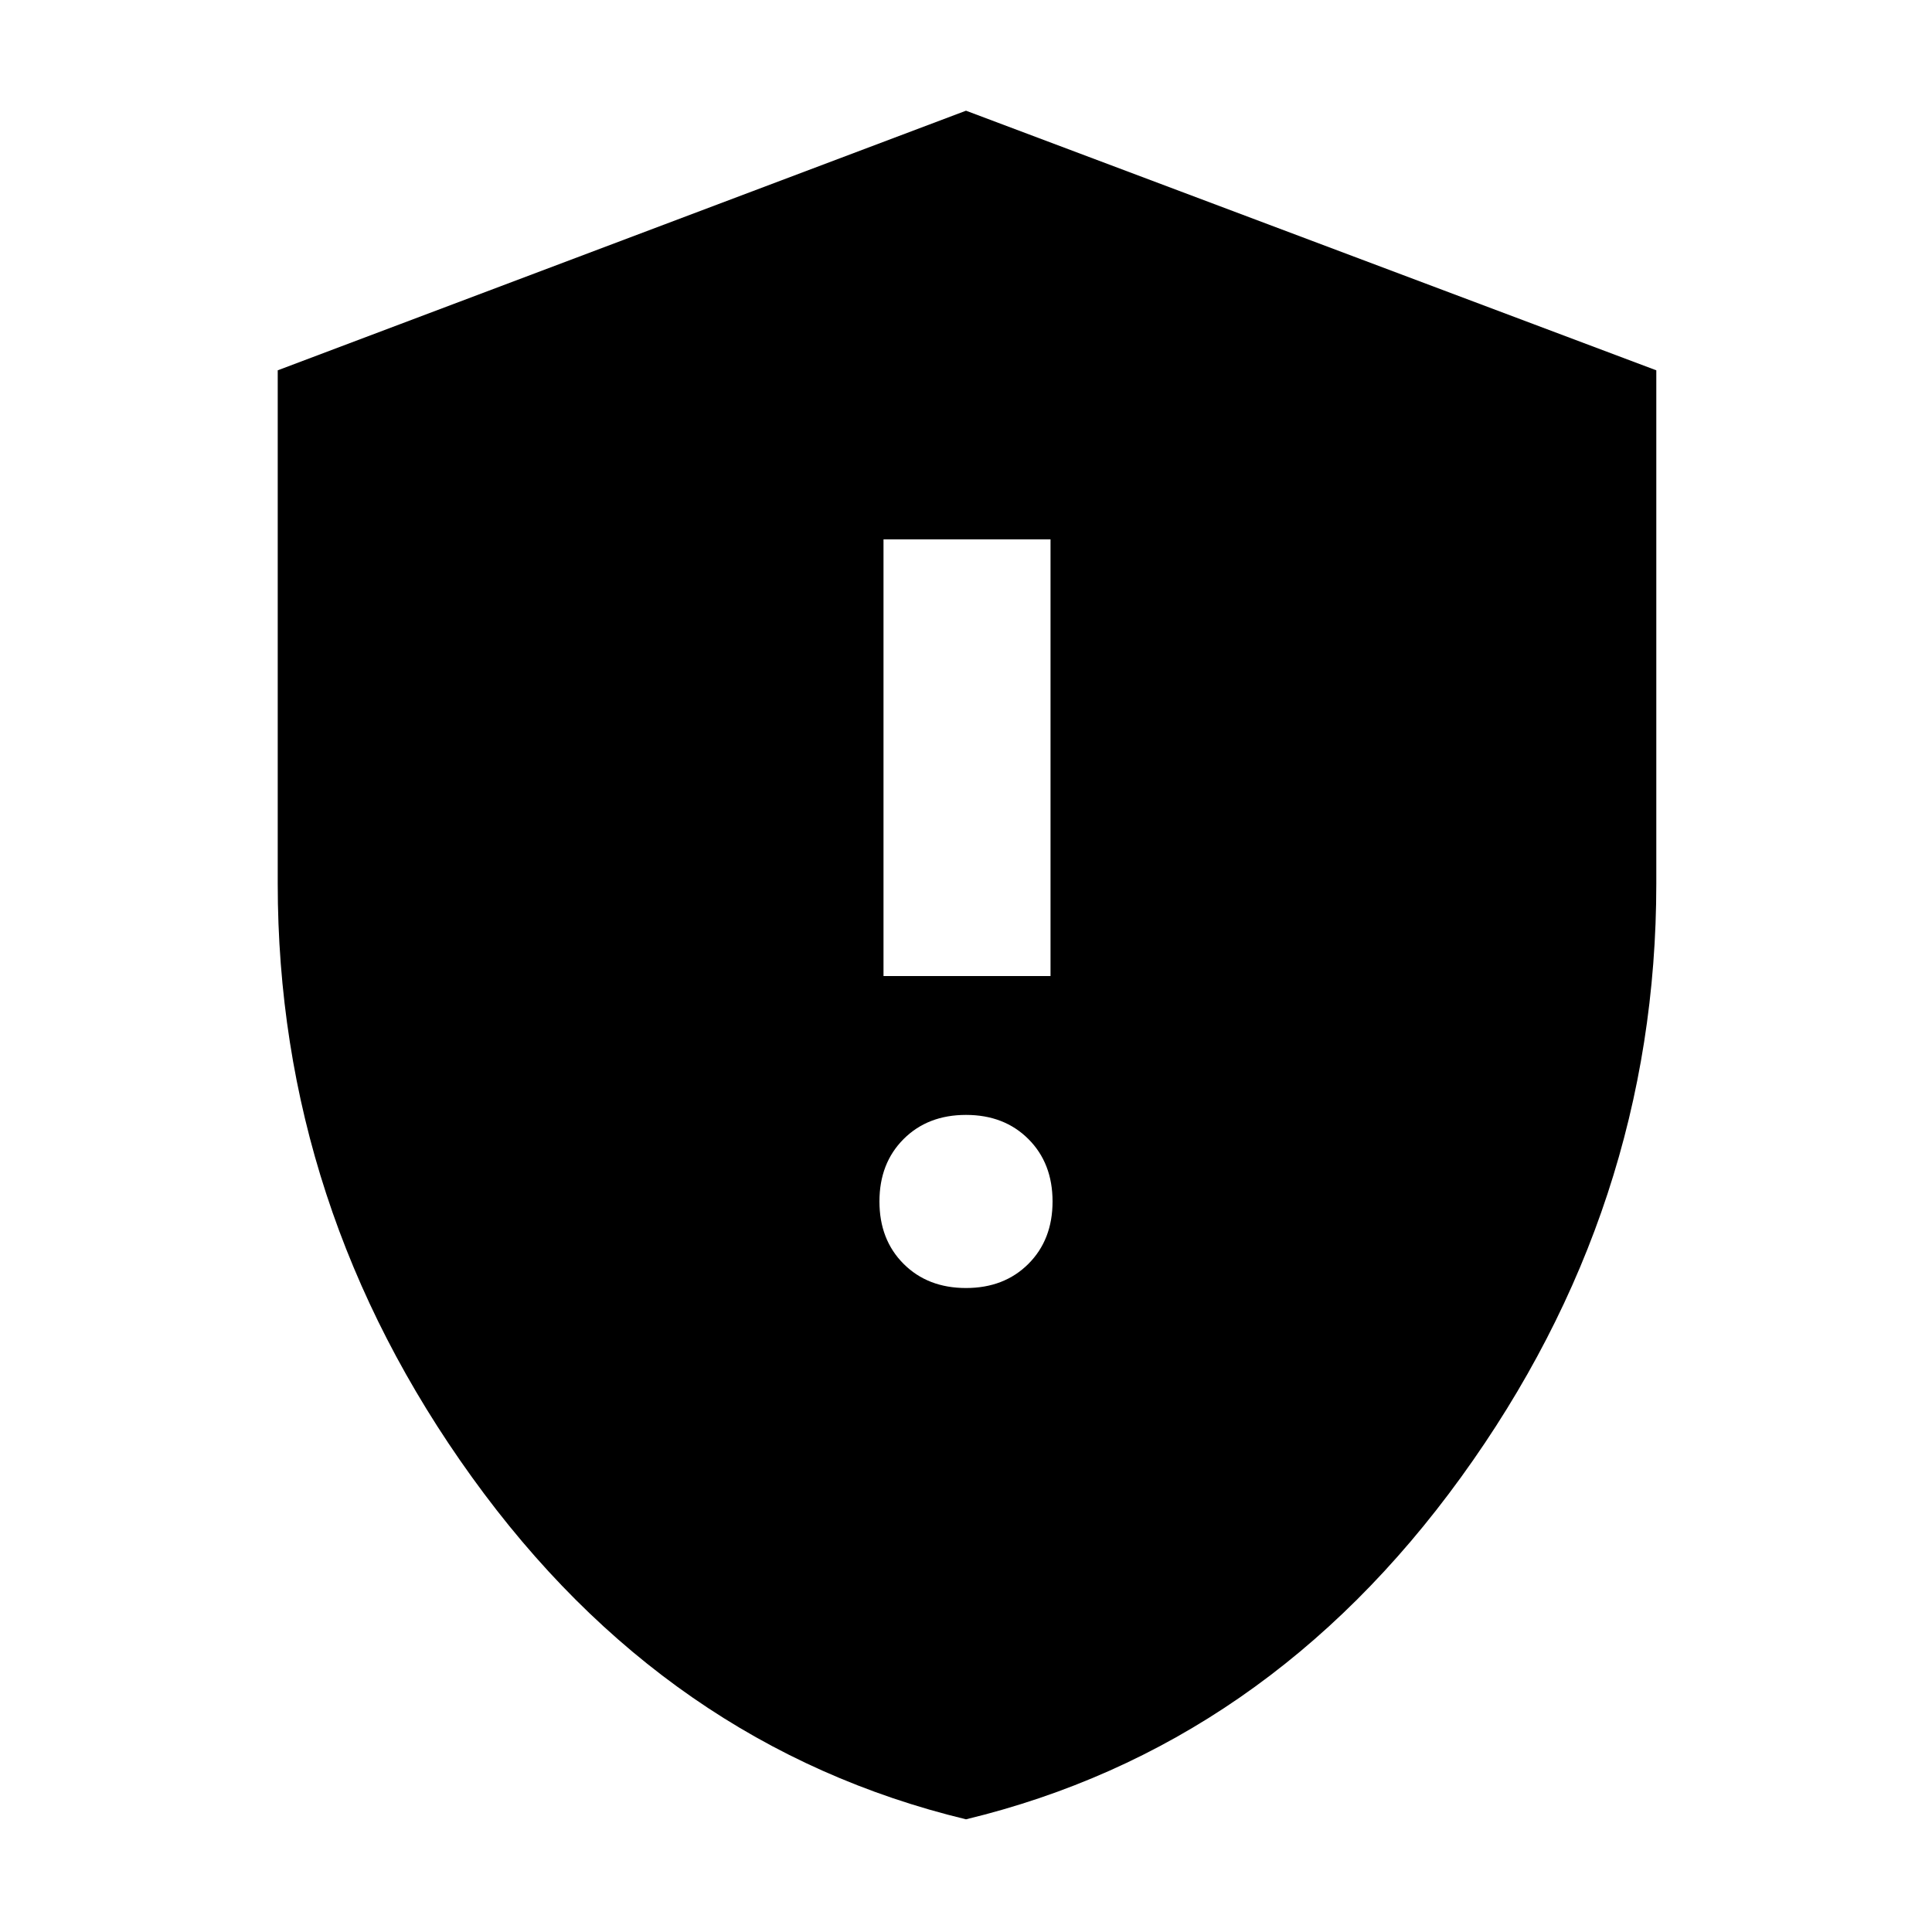 <svg xmlns="http://www.w3.org/2000/svg" height="40" width="40"><path d="M18.292 20.208H21.75V11.167H18.292ZM20 26.667Q20.792 26.667 21.292 26.167Q21.792 25.667 21.792 24.875Q21.792 24.083 21.292 23.583Q20.792 23.083 20 23.083Q19.208 23.083 18.708 23.583Q18.208 24.083 18.208 24.875Q18.208 25.667 18.708 26.167Q19.208 26.667 20 26.667ZM20 37.667Q13.792 36.167 9.771 30.583Q5.75 25 5.75 18.292V7.667L20 2.292L34.292 7.667V18.292Q34.292 25 30.25 30.583Q26.208 36.167 20 37.667Z"/></svg>